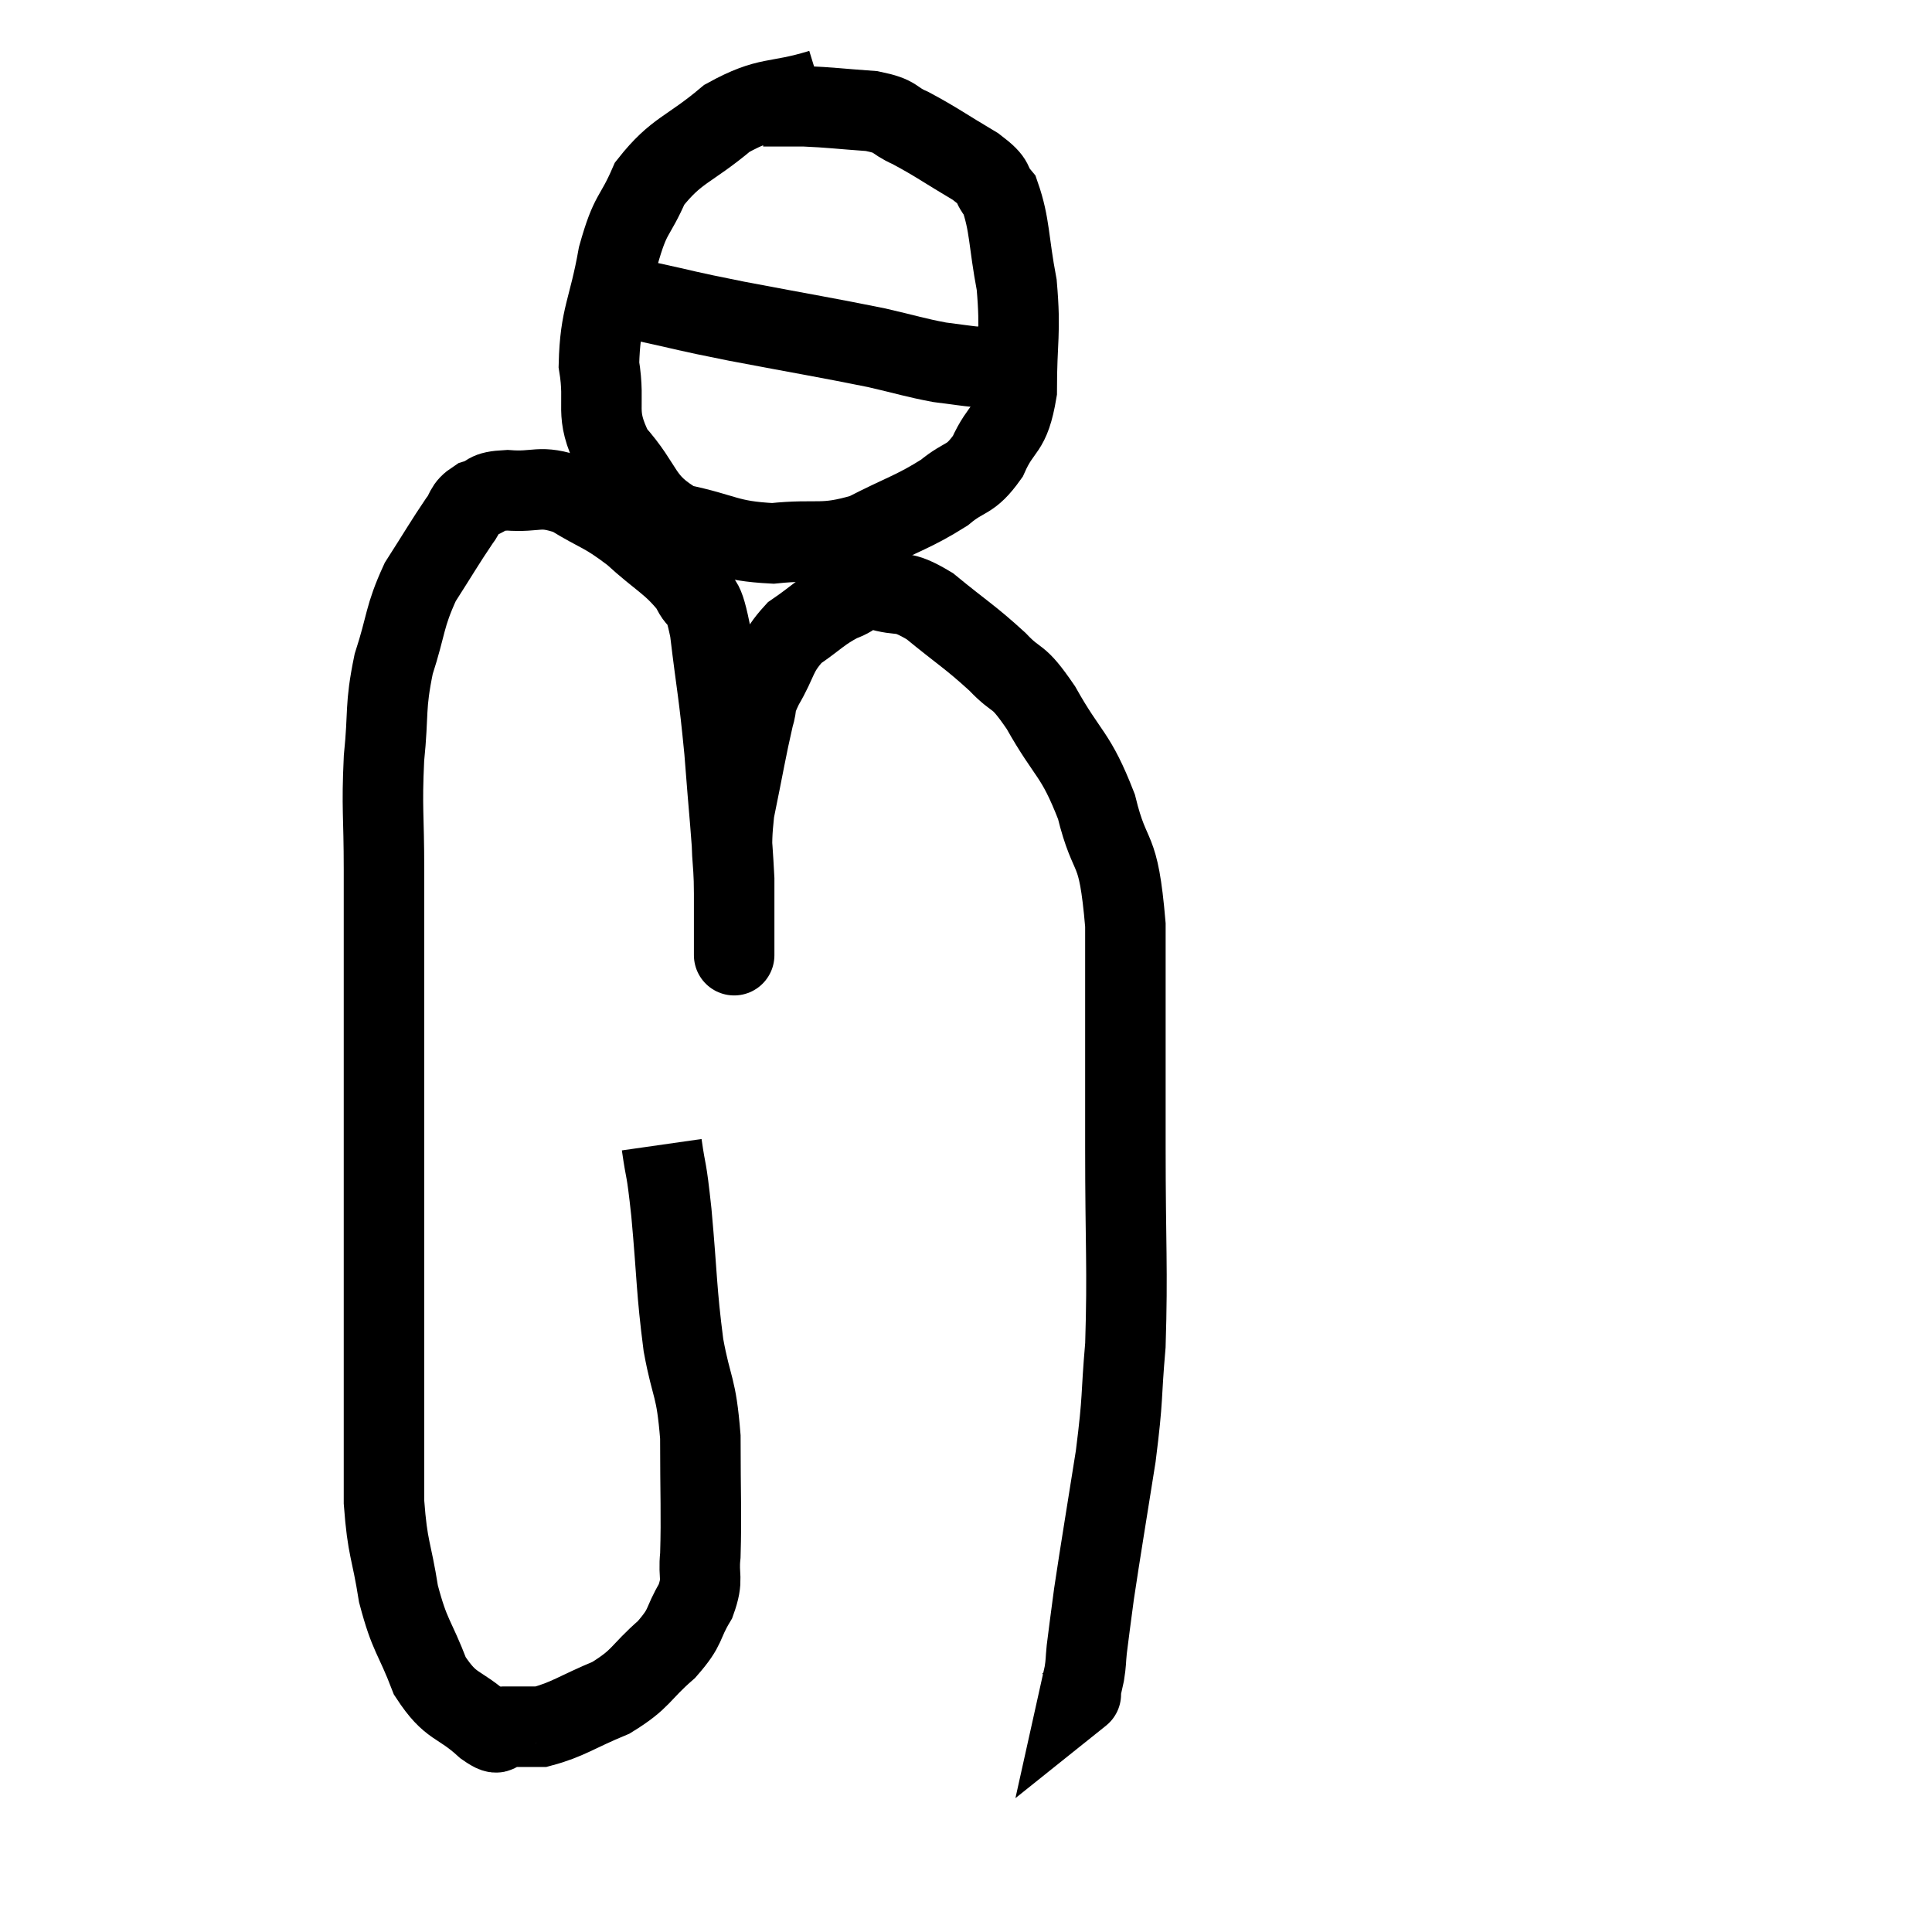 <svg width="48" height="48" viewBox="0 0 48 48" xmlns="http://www.w3.org/2000/svg"><path d="M 16.44 28.44 C 16.56 29.28, 16.545 28.875, 16.68 30.12 C 16.83 31.77, 16.8 32.025, 16.98 33.42 C 17.19 34.56, 17.295 34.395, 17.4 35.7 C 17.4 37.17, 17.43 37.62, 17.4 38.64 C 17.34 39.21, 17.49 39.195, 17.28 39.78 C 16.92 40.38, 17.085 40.38, 16.56 40.98 C 15.87 41.58, 15.96 41.7, 15.18 42.18 C 14.31 42.54, 14.115 42.72, 13.44 42.9 C 12.96 42.9, 12.825 42.9, 12.48 42.9 C 12.27 42.9, 12.51 43.215, 12.06 42.9 C 11.37 42.27, 11.22 42.465, 10.68 41.64 C 10.29 40.62, 10.185 40.68, 9.9 39.6 C 9.72 38.46, 9.63 38.52, 9.54 37.32 C 9.54 36.06, 9.54 36.045, 9.54 34.8 C 9.54 33.57, 9.54 33.87, 9.54 32.34 C 9.54 30.51, 9.54 30.795, 9.54 28.68 C 9.54 26.28, 9.54 25.65, 9.54 23.88 C 9.54 22.74, 9.54 22.86, 9.54 21.6 C 9.54 20.22, 9.48 20.115, 9.54 18.84 C 9.66 17.67, 9.555 17.595, 9.78 16.5 C 10.11 15.48, 10.035 15.345, 10.44 14.46 C 10.92 13.71, 11.055 13.47, 11.4 12.96 C 11.61 12.69, 11.52 12.615, 11.82 12.42 C 12.21 12.3, 12.015 12.21, 12.6 12.18 C 13.38 12.24, 13.38 12.03, 14.16 12.3 C 14.94 12.78, 14.97 12.69, 15.72 13.26 C 16.44 13.92, 16.68 13.98, 17.16 14.58 C 17.4 15.12, 17.43 14.64, 17.64 15.66 C 17.82 17.16, 17.85 17.115, 18 18.66 C 18.12 20.25, 18.18 20.685, 18.24 21.84 C 18.24 22.56, 18.24 22.845, 18.24 23.28 C 18.24 23.43, 18.24 23.505, 18.24 23.58 C 18.24 23.58, 18.24 23.925, 18.24 23.58 C 18.24 22.89, 18.24 23.055, 18.24 22.2 C 18.24 21.18, 18.12 21.255, 18.24 20.16 C 18.48 18.99, 18.54 18.6, 18.72 17.82 C 18.84 17.43, 18.705 17.565, 18.96 17.04 C 19.35 16.38, 19.26 16.245, 19.74 15.72 C 20.31 15.33, 20.37 15.21, 20.88 14.94 C 21.33 14.79, 21.225 14.61, 21.78 14.64 C 22.44 14.85, 22.35 14.61, 23.1 15.06 C 23.94 15.75, 24.09 15.81, 24.78 16.44 C 25.32 17.01, 25.245 16.68, 25.86 17.58 C 26.55 18.81, 26.715 18.69, 27.24 20.04 C 27.6 21.51, 27.78 20.865, 27.96 22.98 C 27.96 25.74, 27.96 25.89, 27.96 28.5 C 27.96 30.96, 28.02 31.5, 27.96 33.42 C 27.84 34.8, 27.915 34.635, 27.72 36.18 C 27.45 37.89, 27.36 38.4, 27.18 39.6 C 27.09 40.29, 27.06 40.485, 27 40.98 C 26.97 41.28, 26.985 41.295, 26.94 41.58 C 26.88 41.85, 26.85 41.985, 26.82 42.12 C 26.82 42.12, 26.82 42.12, 26.82 42.12 C 26.82 42.12, 26.895 42.06, 26.82 42.12 L 26.52 42.36" fill="none" stroke="black" stroke-width="2"></path><path d="M 20.4 2.22 C 19.23 2.58, 19.125 2.355, 18.06 2.94 C 17.1 3.75, 16.815 3.705, 16.14 4.56 C 15.75 5.46, 15.675 5.235, 15.36 6.36 C 15.12 7.71, 14.91 7.845, 14.88 9.06 C 15.06 10.14, 14.745 10.23, 15.24 11.22 C 16.05 12.12, 15.87 12.45, 16.86 13.02 C 18.03 13.26, 18.045 13.44, 19.2 13.5 C 20.34 13.38, 20.415 13.575, 21.48 13.26 C 22.47 12.75, 22.695 12.72, 23.46 12.24 C 24 11.79, 24.09 11.97, 24.54 11.34 C 24.9 10.53, 25.08 10.785, 25.26 9.72 C 25.26 8.4, 25.365 8.295, 25.26 7.08 C 25.05 5.97, 25.095 5.595, 24.84 4.86 C 24.54 4.5, 24.795 4.56, 24.24 4.14 C 23.43 3.66, 23.265 3.525, 22.62 3.18 C 22.14 2.97, 22.32 2.895, 21.66 2.76 C 20.82 2.7, 20.655 2.67, 19.98 2.64 C 19.47 2.64, 19.215 2.64, 18.96 2.64 L 18.96 2.64" fill="none" stroke="black" stroke-width="2"></path><path d="M 15.18 7.2 C 15.63 7.35, 15.3 7.305, 16.08 7.5 C 17.19 7.74, 16.875 7.695, 18.3 7.98 C 20.04 8.31, 20.52 8.385, 21.78 8.64 C 22.56 8.82, 22.71 8.88, 23.34 9 C 23.82 9.06, 23.985 9.09, 24.3 9.12 C 24.45 9.12, 24.36 9.075, 24.6 9.12 C 24.93 9.21, 24.99 9.255, 25.26 9.3 L 25.68 9.3" fill="none" stroke="black" stroke-width="2"></path></svg>